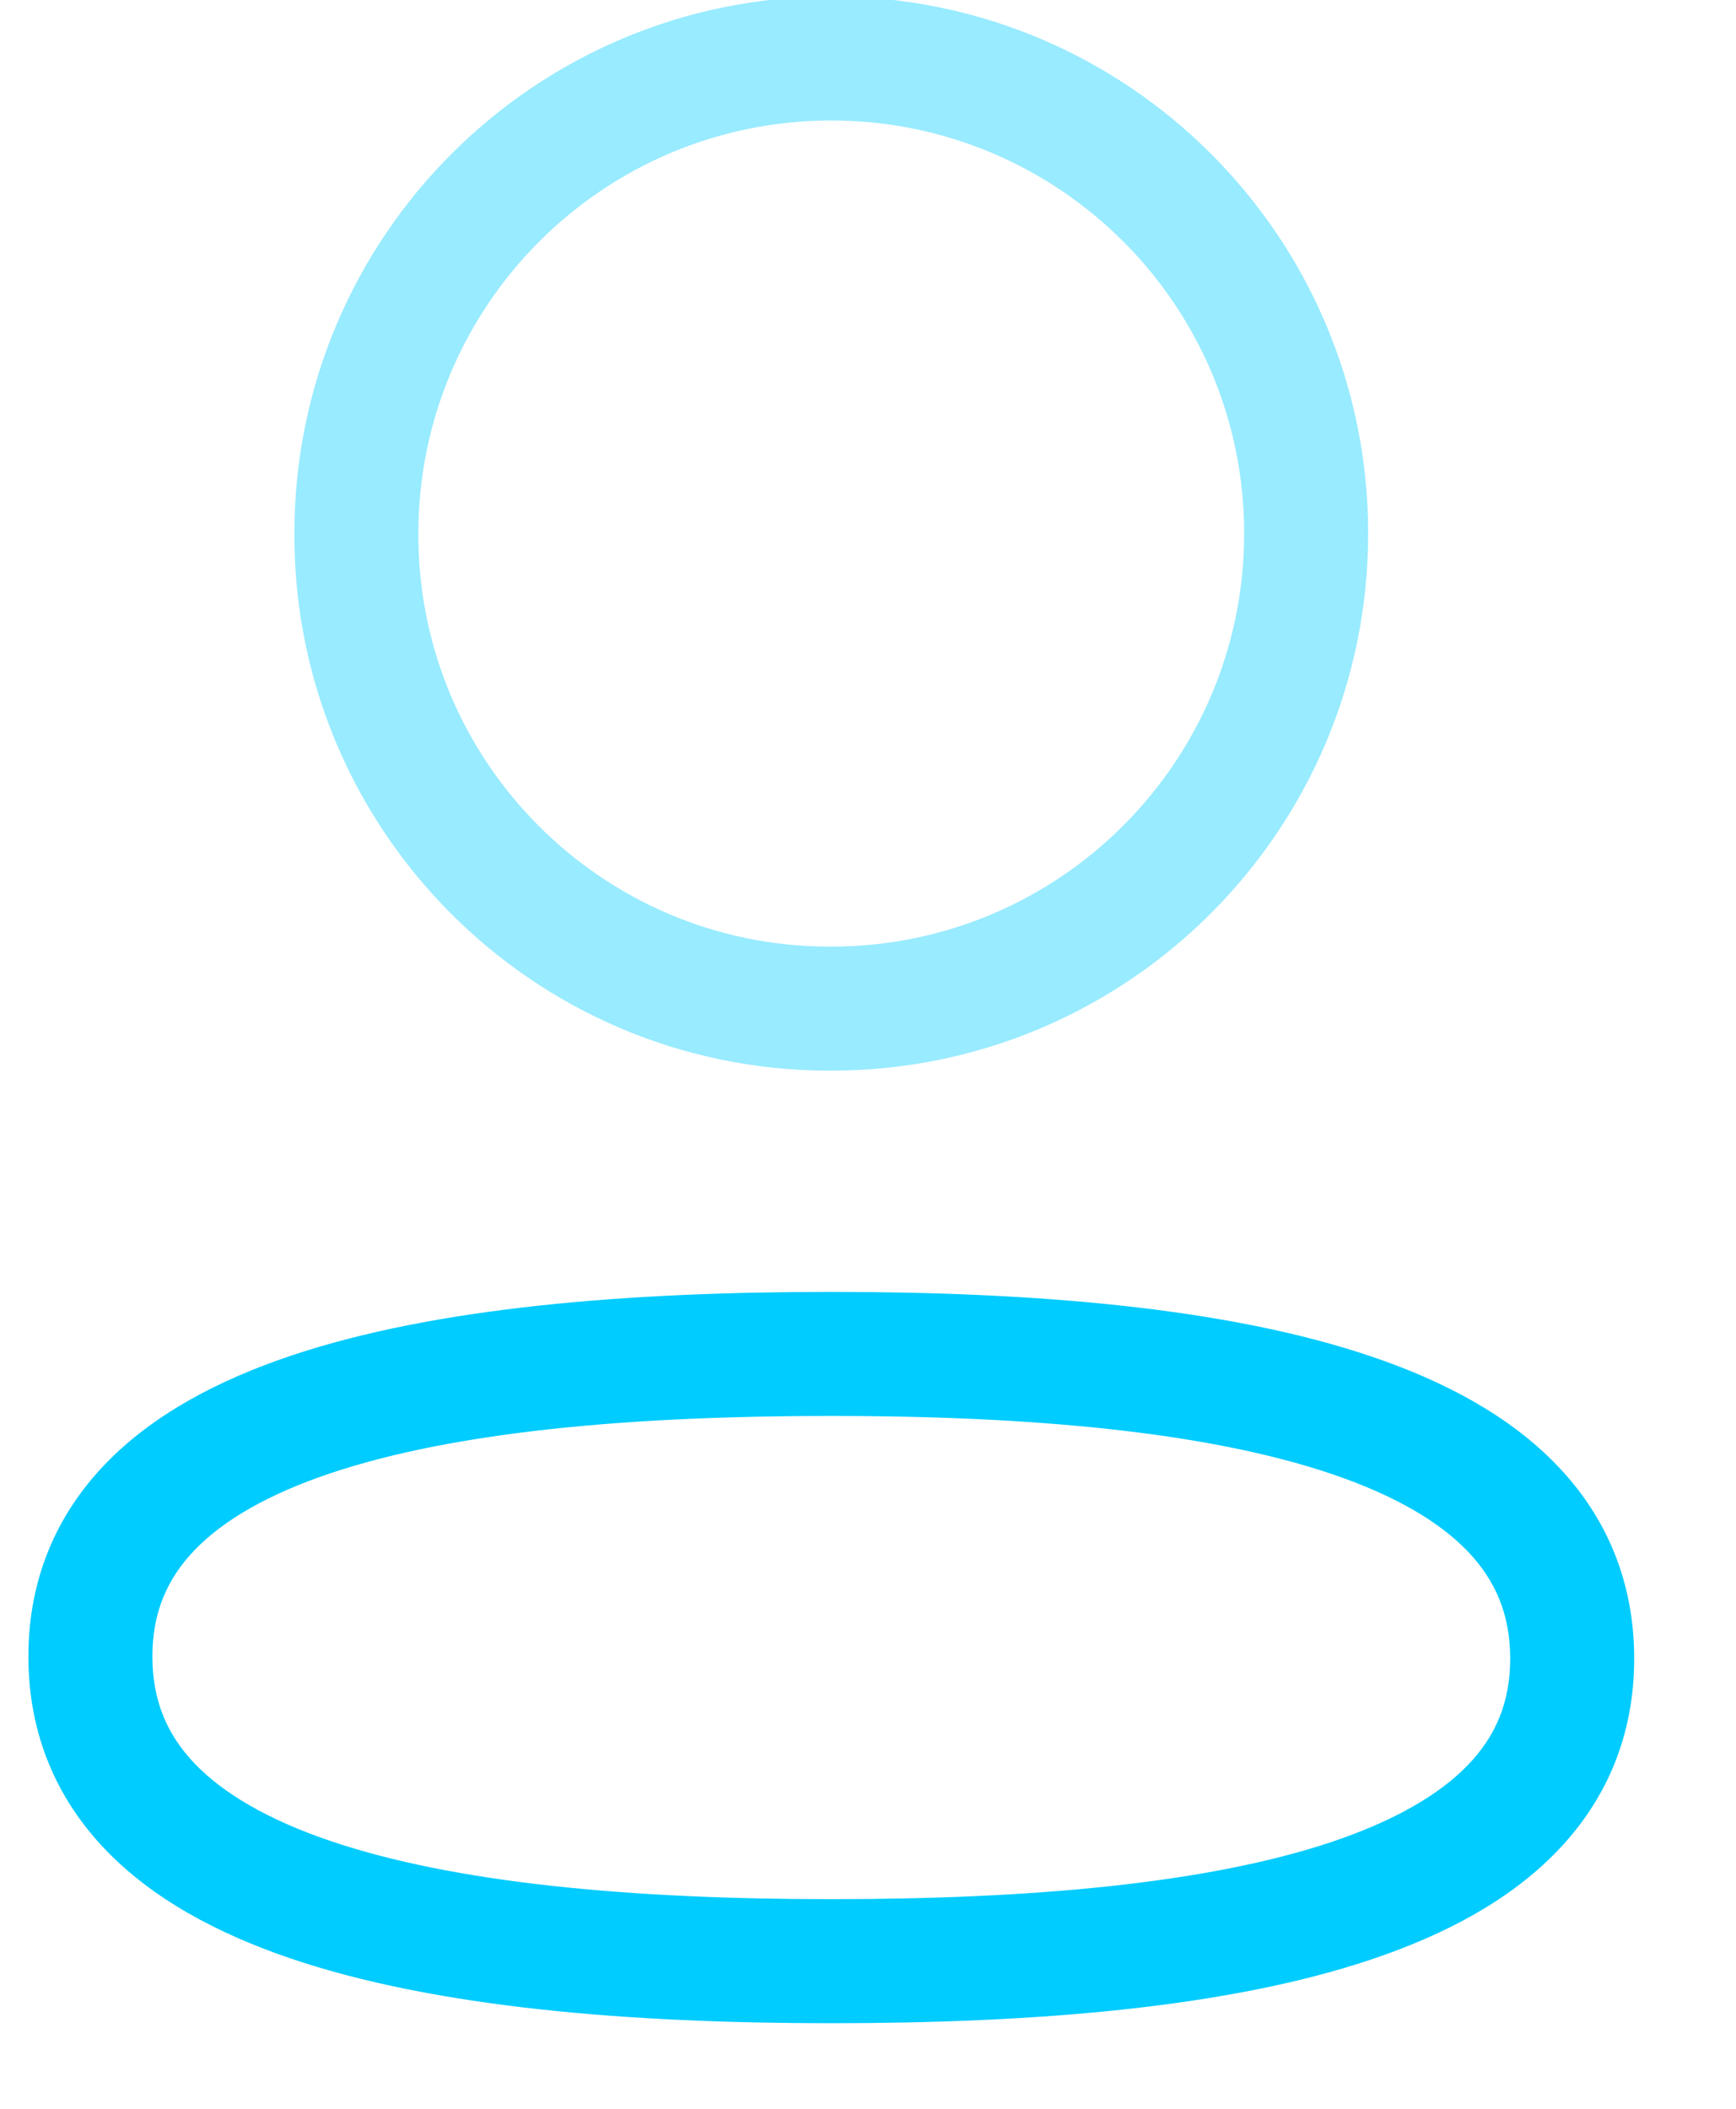 <svg width="28" height="34" viewBox="0 0 28 34" fill="none" xmlns="http://www.w3.org/2000/svg" xmlns:xlink="http://www.w3.org/1999/xlink">
<path d="M13.408,20.829C10.164,20.829 7.041,21.071 4.698,21.856C3.521,22.251 2.467,22.806 1.698,23.604C0.906,24.427 0.458,25.467 0.458,26.707L2.458,26.707C2.458,25.995 2.698,25.45 3.139,24.992C3.603,24.509 4.328,24.089 5.334,23.752C7.354,23.075 10.206,22.829 13.408,22.829L13.408,20.829ZM0.458,26.707C0.458,27.944 0.902,28.985 1.69,29.811C2.455,30.613 3.506,31.174 4.681,31.574C7.021,32.369 10.145,32.62 13.408,32.62L13.408,30.62C10.191,30.62 7.34,30.365 5.324,29.68C4.322,29.339 3.6,28.916 3.137,28.431C2.697,27.97 2.458,27.421 2.458,26.707L0.458,26.707ZM13.408,32.62C16.653,32.62 19.776,32.378 22.118,31.592C23.295,31.197 24.349,30.642 25.117,29.844C25.91,29.021 26.358,27.981 26.358,26.742L24.358,26.742C24.358,27.453 24.118,27.998 23.677,28.456C23.212,28.938 22.487,29.358 21.482,29.696C19.462,30.373 16.61,30.62 13.408,30.62L13.408,32.62ZM26.358,26.742C26.358,25.504 25.914,24.464 25.125,23.638C24.36,22.836 23.31,22.275 22.135,21.876C19.796,21.08 16.672,20.829 13.408,20.829L13.408,22.829C16.626,22.829 19.476,23.084 21.491,23.769C22.494,24.11 23.216,24.533 23.678,25.018C24.118,25.479 24.358,26.028 24.358,26.742L26.358,26.742Z" fill="#00CCFF"/>
<g opacity="0.4" style="isolation:isolate">
<path d="M5.748,8.601L6.748,8.605L6.748,8.601L5.748,8.601ZM13.354,16.262L13.351,17.262L13.354,17.262L13.354,16.262ZM13.408,17.262C18.191,17.262 22.067,13.384 22.067,8.601L20.067,8.601C20.067,12.28 17.086,15.262 13.408,15.262L13.408,17.262ZM22.067,8.601C22.067,3.819 18.191,-0.057 13.408,-0.057L13.408,1.943C17.086,1.943 20.067,4.924 20.067,8.601L22.067,8.601ZM13.408,-0.057C8.626,-0.057 4.748,3.819 4.748,8.601L6.748,8.601C6.748,4.924 9.73,1.943 13.408,1.943L13.408,-0.057ZM4.748,8.598C4.732,13.366 8.584,17.246 13.351,17.262L13.358,15.262C9.696,15.249 6.736,12.269 6.748,8.605L4.748,8.598ZM13.354,17.262L13.408,17.262L13.408,15.262L13.354,15.262L13.354,17.262Z" fill="#00CCFF"/>
</g>
</svg>
